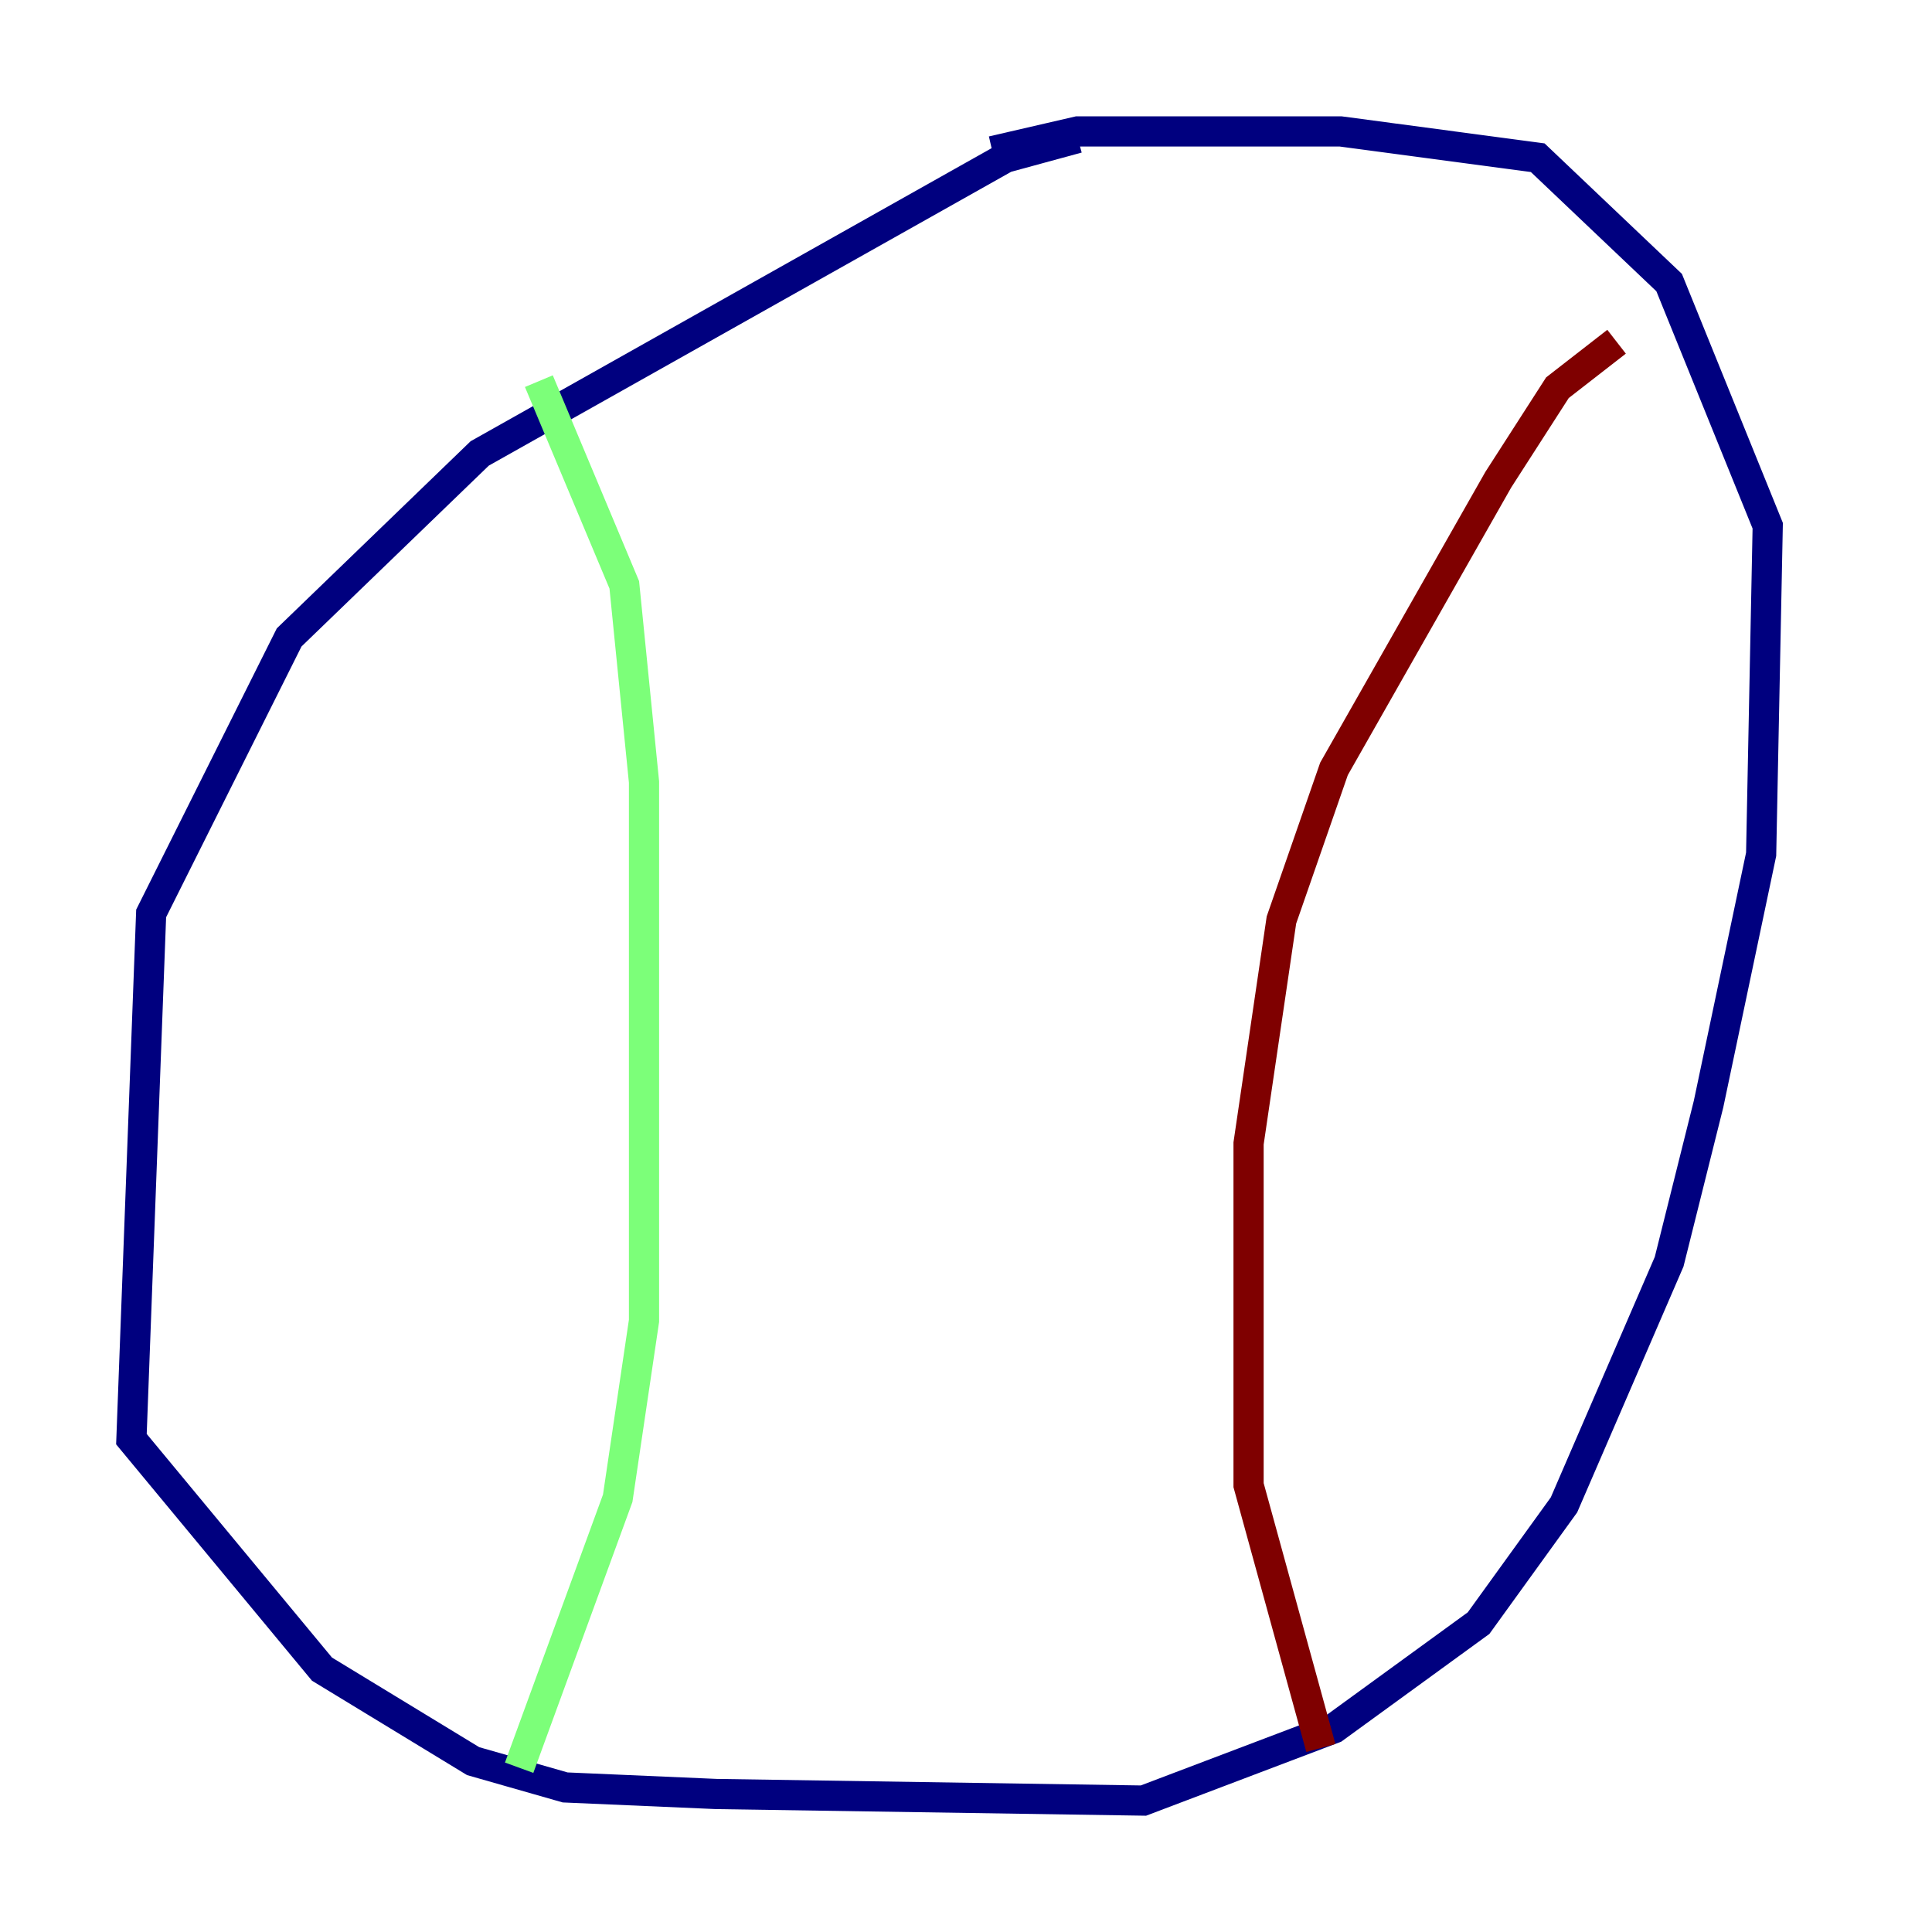<?xml version="1.0" encoding="utf-8" ?>
<svg baseProfile="tiny" height="128" version="1.2" viewBox="0,0,128,128" width="128" xmlns="http://www.w3.org/2000/svg" xmlns:ev="http://www.w3.org/2001/xml-events" xmlns:xlink="http://www.w3.org/1999/xlink"><defs /><polyline fill="none" points="71.401,9.143 66.612,10.449 31.782,30.041 19.157,42.231 10.014,60.517 8.707,95.347 21.333,110.585 31.347,116.68 37.442,118.422 47.456,118.857 75.755,119.293 88.381,114.503 97.959,107.537 103.619,99.701 110.585,83.592 113.197,73.143 116.68,56.599 117.116,34.83 110.585,18.721 101.878,10.449 88.816,8.707 71.401,8.707 65.742,10.014" stroke="#00007f" stroke-width="2" /><polyline fill="none" points="35.701,25.252 41.361,38.748 42.667,51.809 42.667,87.51 40.925,99.265 34.395,117.116" stroke="#7cff79" stroke-width="2" /><polyline fill="none" points="107.102,22.64 103.184,25.687 99.265,31.782 88.381,50.939 84.898,60.952 82.721,75.755 82.721,98.395 87.51,115.809" stroke="#7f0000" stroke-width="2" /></svg>